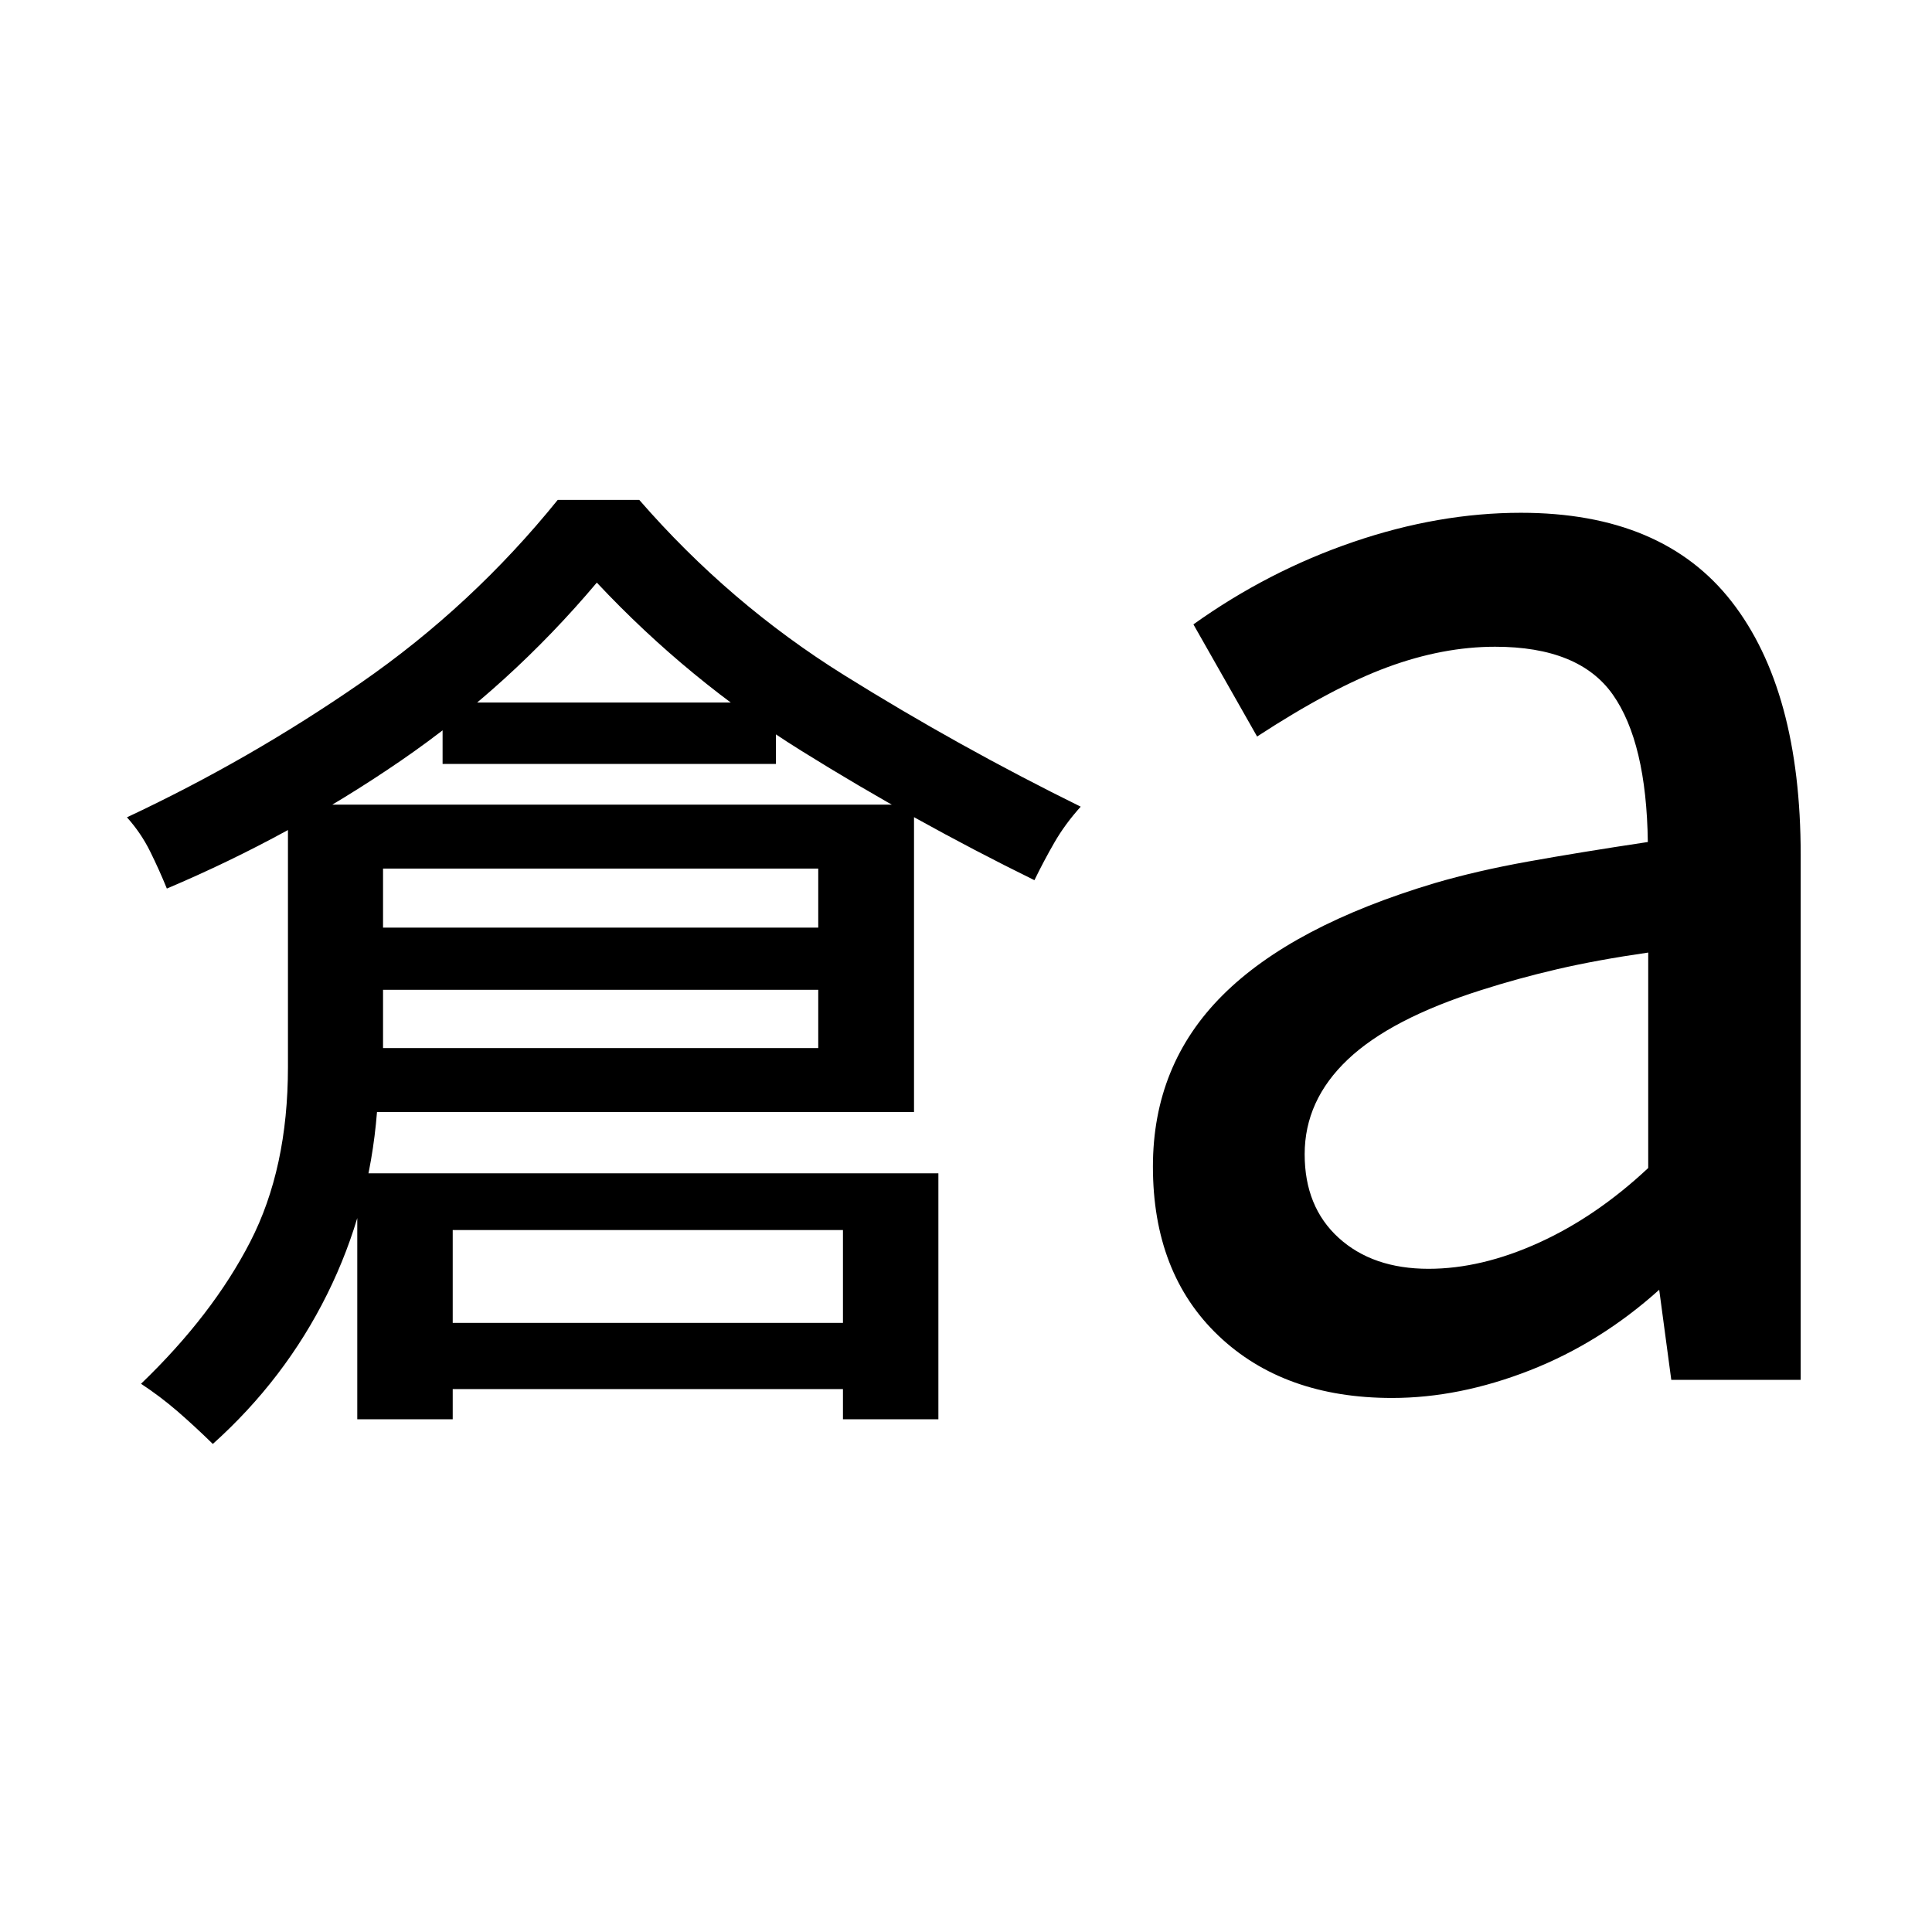 <svg xmlns="http://www.w3.org/2000/svg" height="40" viewBox="0 -960 960 960" width="40"><path d="M105.75-242.51q-9.19-8.99-17.65-16.3-8.47-7.31-18.02-13.6 35.55-34.18 54.27-70.57 18.73-36.39 18.73-86.76v-130.43h311.09v152.71H187.33q-3.83 48.4-24.8 90.61-20.98 42.22-56.78 74.34Zm84.58-196.72h216.25v-89.17H190.33v89.17ZM82.91-518.48q-3.72-9.15-8.28-18.39-4.57-9.24-11.55-17.01 61.13-28.66 116.36-66.91t97.69-90.81h40.52q44.76 51.5 101.72 87.02 56.96 35.53 117.63 65.41-7.75 8.59-13.04 17.75-5.29 9.17-9.96 18.78-59.67-29.32-115.73-64.25-56.07-34.93-101.71-83.61-43.24 51.33-97.54 88.59-54.3 37.26-116.11 63.43Zm94.62 263.71v-122.21h288.75v122.21h-47.42v-94.04H224.95v94.04h-47.42Zm42.39-325.63v-30.52h165.64v30.52H219.92Zm-55.84 112.23v-30.9h273.09v30.9H164.08Zm23.45 198.4v-32.9h254.75v32.9H187.53Zm522.34-59.77q26.25 0 54.82-12.98 28.56-12.98 54.3-37.11v-107.05q-25.42 3.67-45.14 8.25-19.71 4.58-37.91 10.42-44.88 14.2-66.27 34.5-21.39 20.29-21.39 47.05 0 26.17 16.91 41.55 16.91 15.37 44.68 15.37Zm-18.12 64.18q-53.84 0-86.35-30.99-32.52-30.99-32.52-84.01 0-50.55 34.61-85.1 34.61-34.56 105.53-55.76 20.72-6.08 46.26-10.68t59.52-9.71q-.67-49.49-17.41-73.26-16.74-23.77-58.48-23.77-25.94 0-53.47 10.15-27.54 10.16-64.79 34.46L593-649.75q37.04-26.47 79.44-40.96 42.4-14.49 83.28-14.49 70.32 0 104.68 44.08 34.35 44.08 34.35 125.92v260.84h-64.3l-6-44.76q-29.33 26.37-64.35 40.07-35.02 13.69-68.35 13.69Z"/></svg>